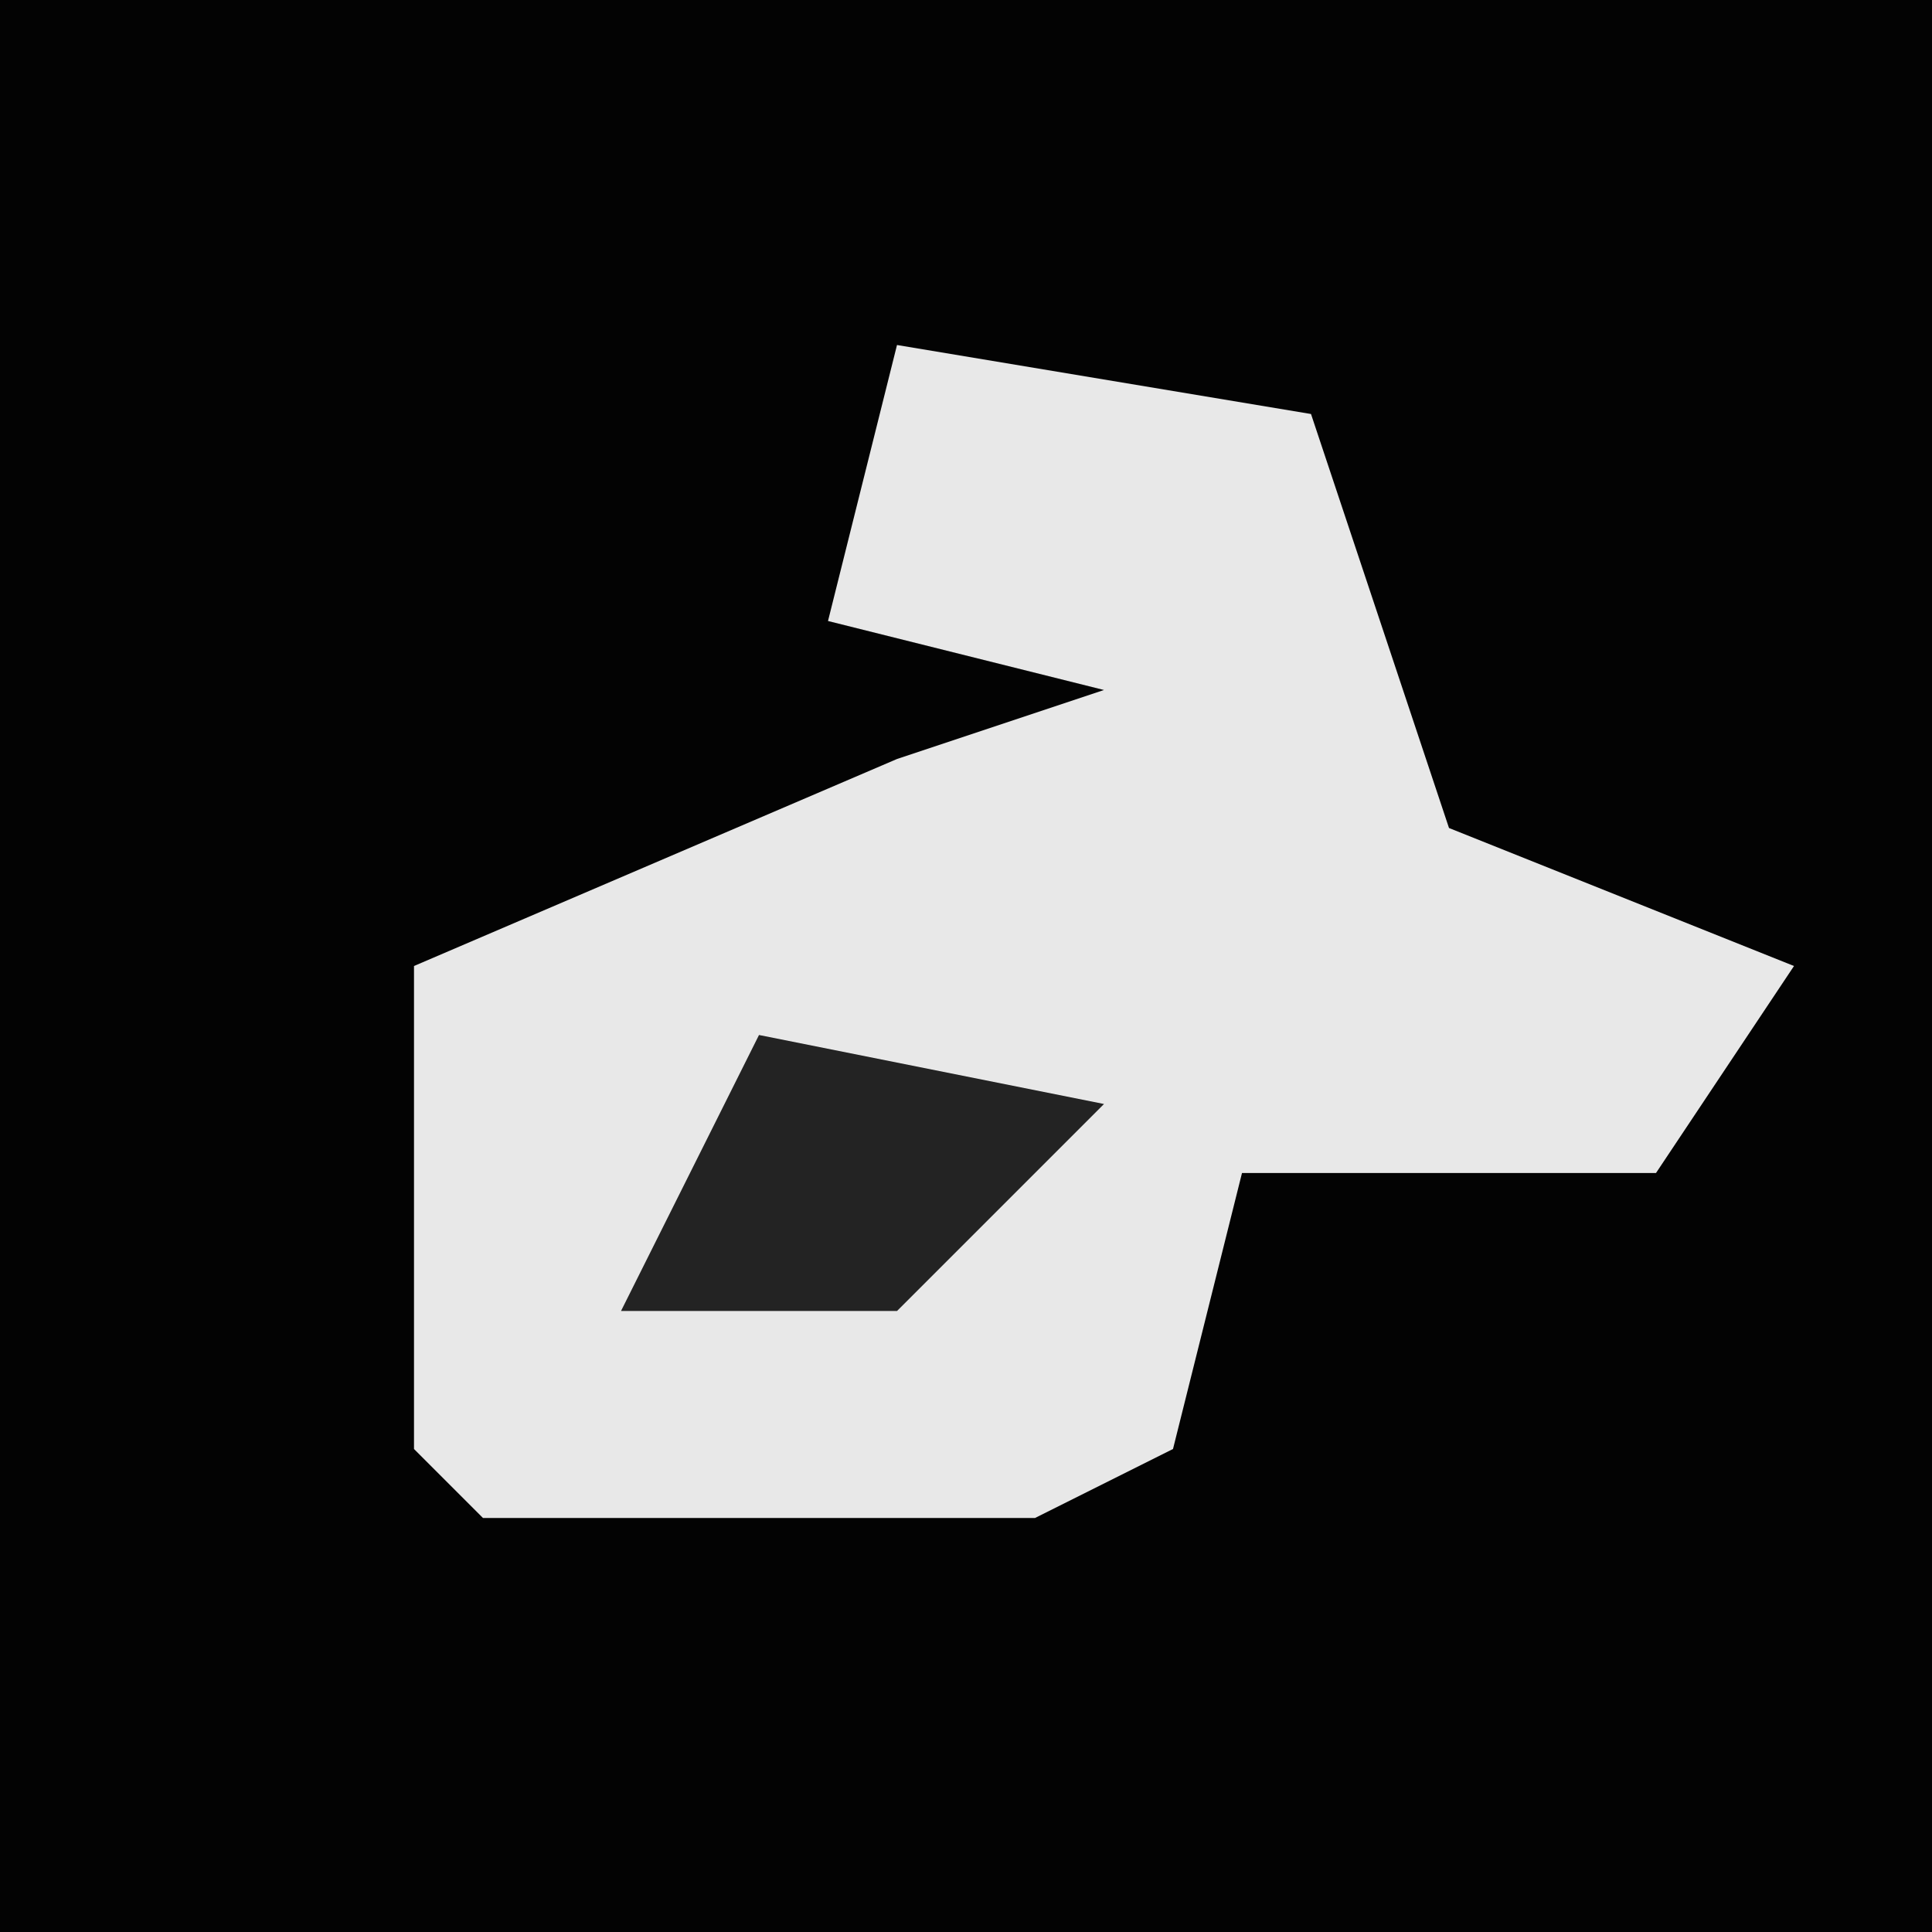 <?xml version="1.0" encoding="UTF-8"?>
<svg version="1.1" xmlns="http://www.w3.org/2000/svg" width="28" height="28">
<path d="M0,0 L28,0 L28,28 L0,28 Z " fill="#030303" transform="translate(0,0)"/>
<path d="M0,0 L6,1 L8,7 L13,9 L11,12 L5,12 L4,16 L2,17 L-6,17 L-7,16 L-7,9 L0,6 L3,5 L-1,4 Z " fill="#E8E8E8" transform="translate(13,5)"/>
<path d="M0,0 L5,1 L2,4 L-2,4 Z " fill="#232323" transform="translate(11,15)"/>
</svg>
